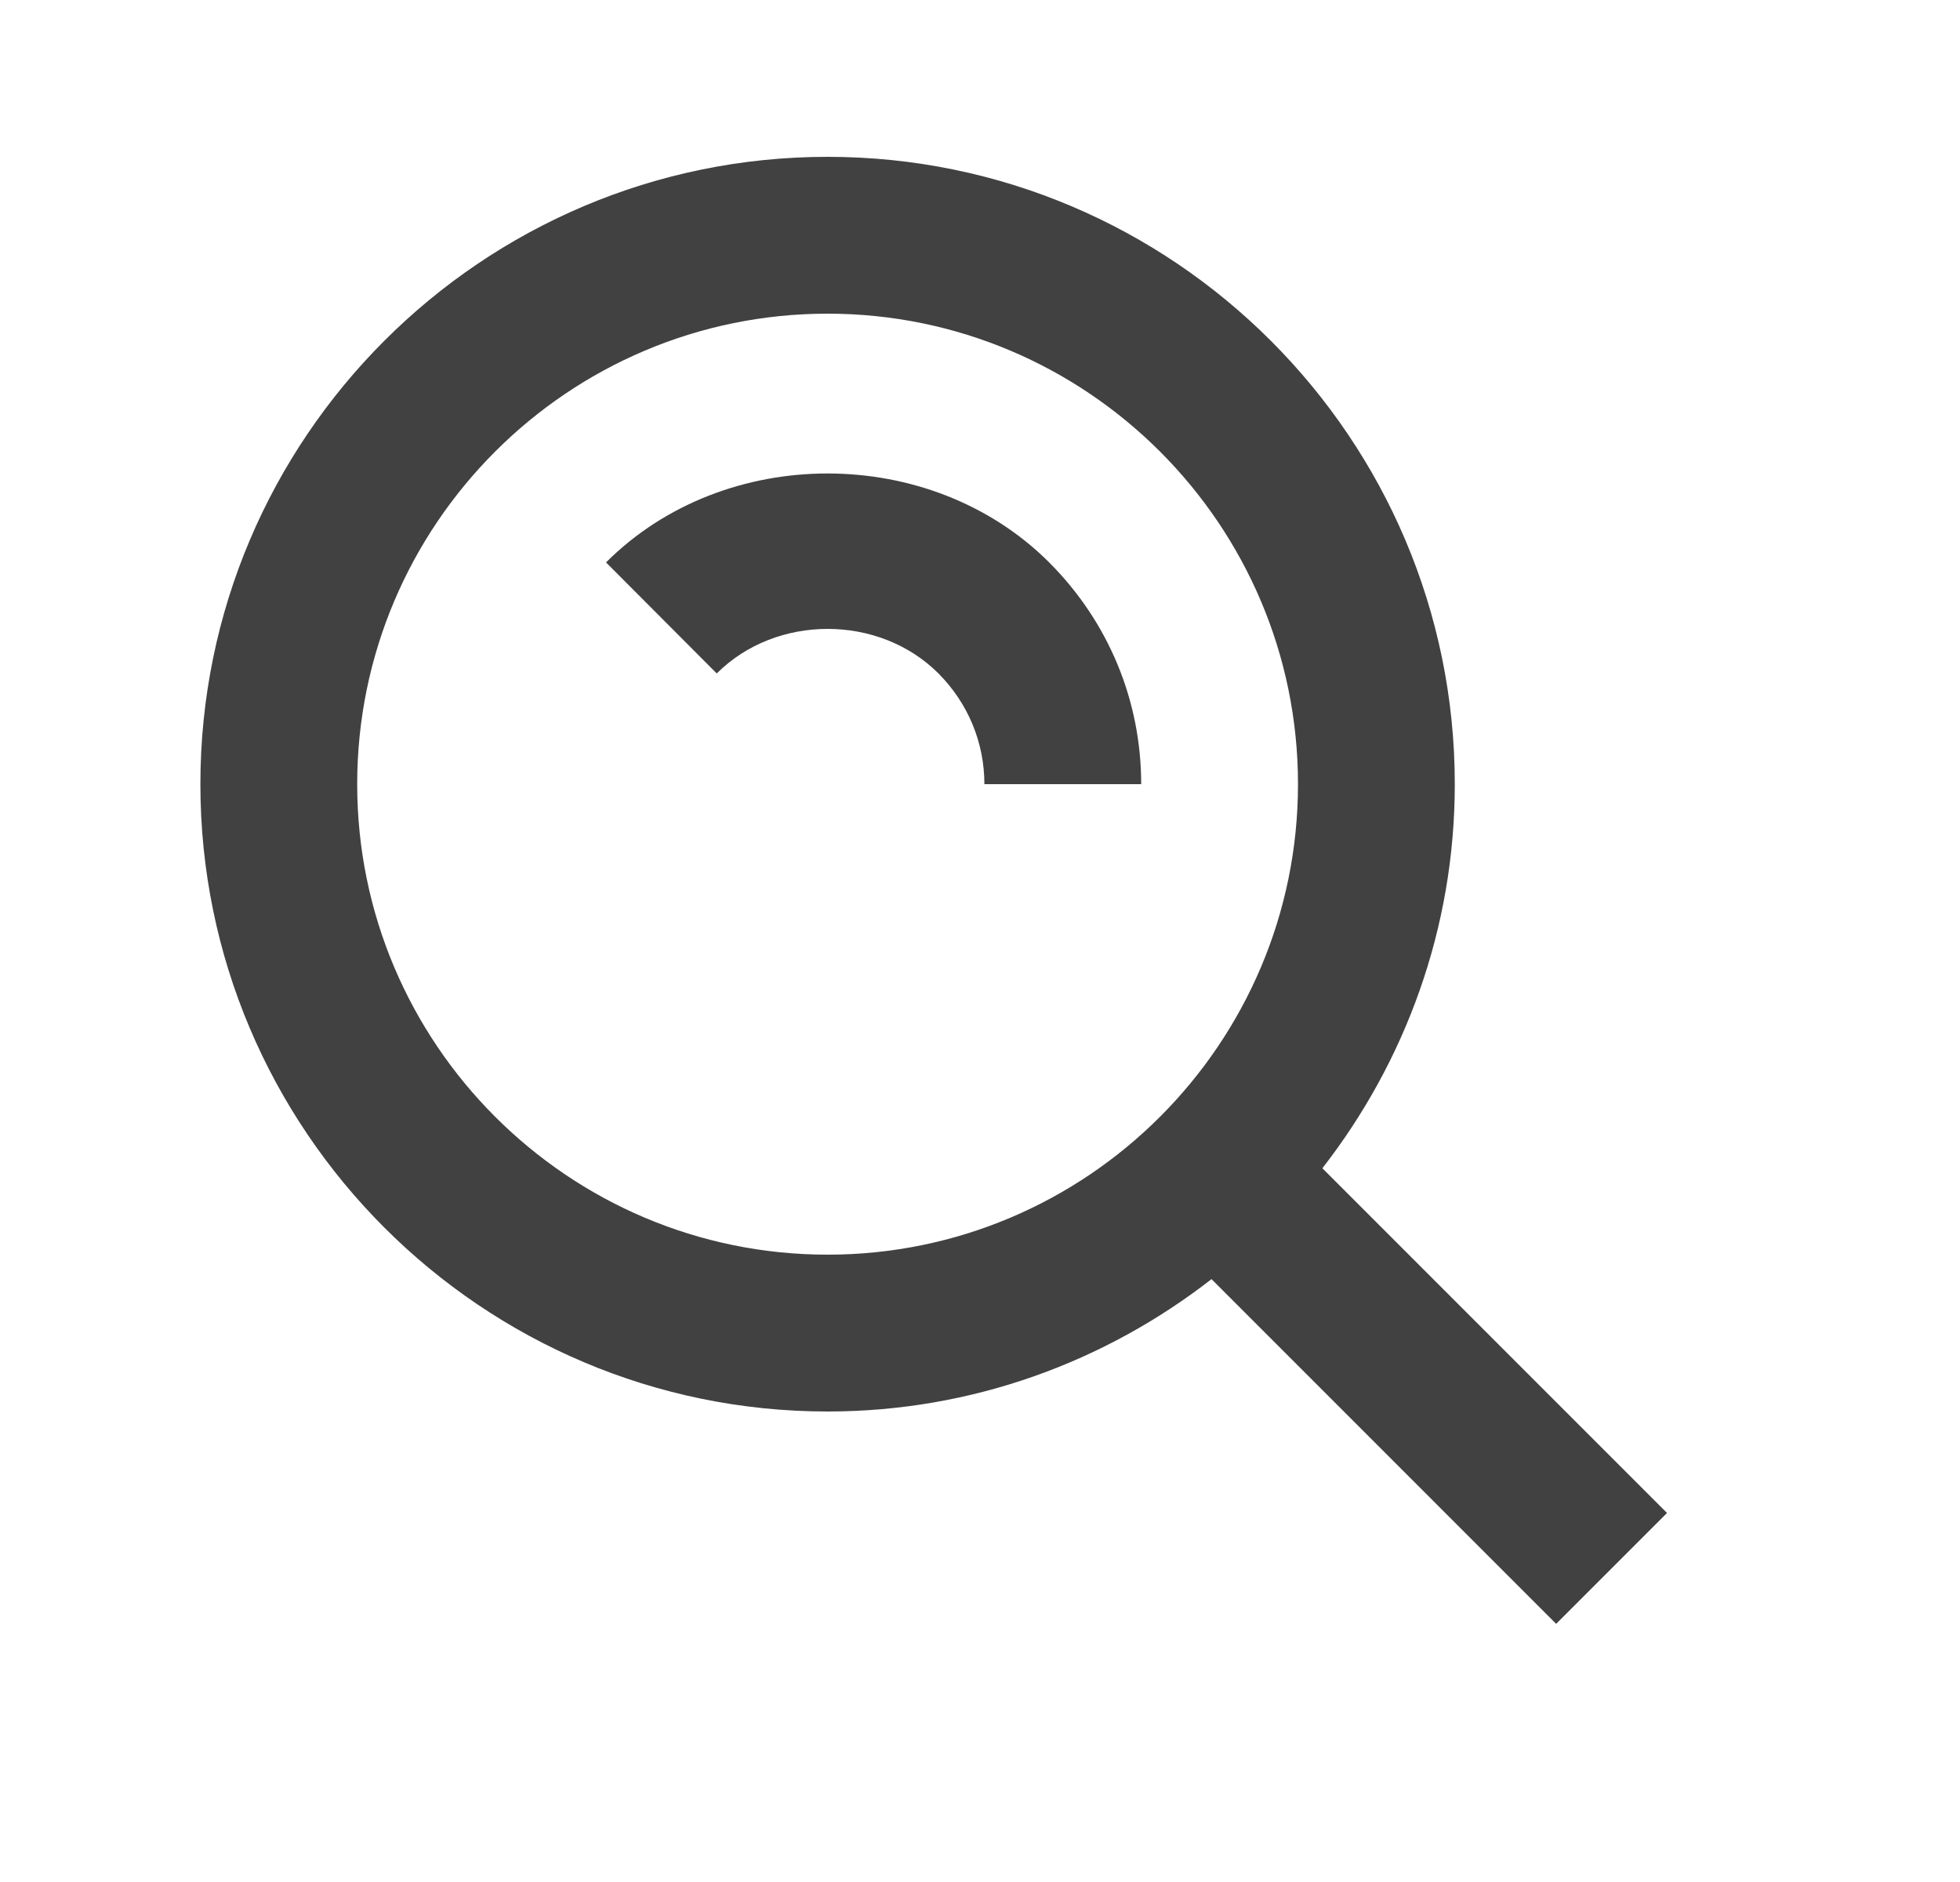 <svg width="25" height="24" viewBox="0 0 25 24" fill="none" xmlns="http://www.w3.org/2000/svg">
<path d="M10.556 18C12.402 18 14.099 17.365 15.453 16.312L19.849 20.708L21.263 19.294L16.867 14.898C17.921 13.543 18.556 11.846 18.556 10C18.556 5.589 14.967 2 10.556 2C6.145 2 2.556 5.589 2.556 10C2.556 14.411 6.145 18 10.556 18ZM10.556 4C13.865 4 16.556 6.691 16.556 10C16.556 13.309 13.865 16 10.556 16C7.247 16 4.556 13.309 4.556 10C4.556 6.691 7.247 4 10.556 4Z" fill="#414141"/>
<path d="M11.968 8.586C12.347 8.966 12.556 9.468 12.556 10H14.556C14.556 8.935 14.14 7.931 13.382 7.172C11.868 5.66 9.243 5.66 7.73 7.172L9.142 8.588C9.902 7.83 11.212 7.832 11.968 8.586Z" fill="#414141"/>
</svg>

